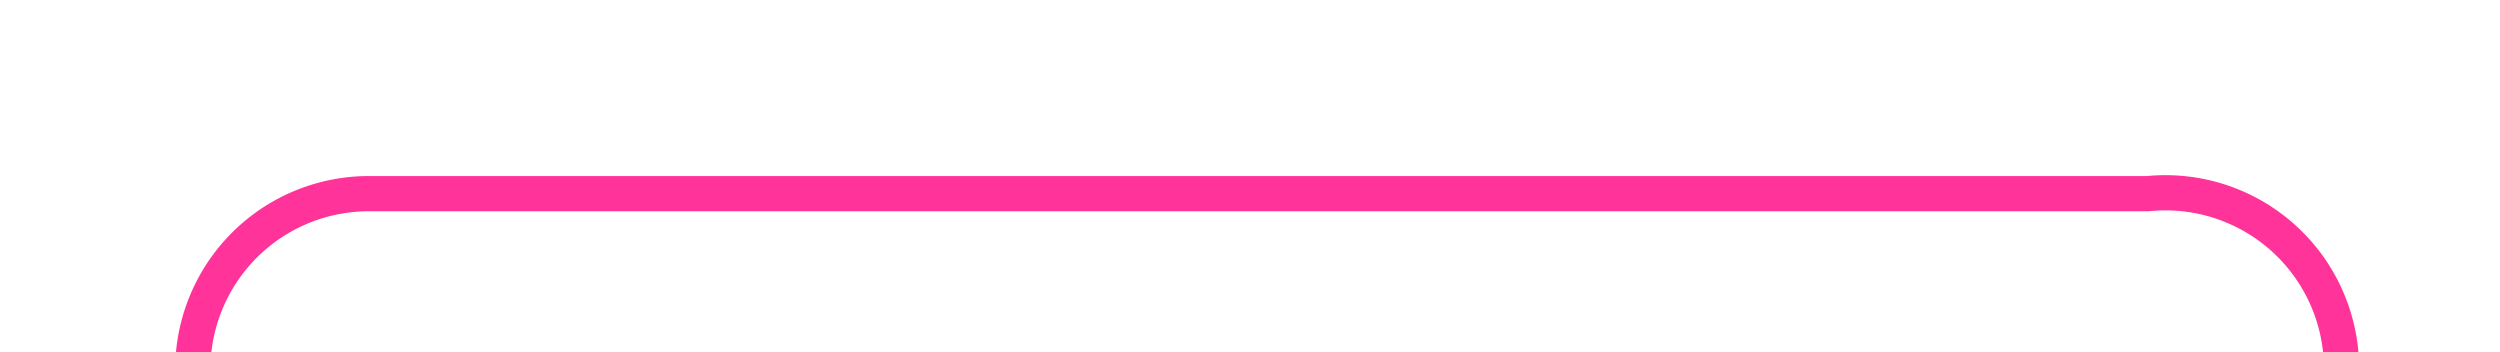 ﻿<?xml version="1.0" encoding="utf-8"?>
<svg version="1.1" xmlns:xlink="http://www.w3.org/1999/xlink" width="71px" height="10px" preserveAspectRatio="xMinYMid meet" viewBox="1431 266  71 8" xmlns="http://www.w3.org/2000/svg">
  <path d="M 1436.5 295  L 1436.5 275  A 5 5 0 0 1 1441.5 270.5 L 1492 270.5  A 5 5 0 0 1 1497.5 275.5 L 1497.5 300  " stroke-width="1" stroke="#ff3399" fill="none" />
  <path d="M 1436.5 290  A 3 3 0 0 0 1433.5 293 A 3 3 0 0 0 1436.5 296 A 3 3 0 0 0 1439.5 293 A 3 3 0 0 0 1436.5 290 Z " fill-rule="nonzero" fill="#ff3399" stroke="none" />
</svg>